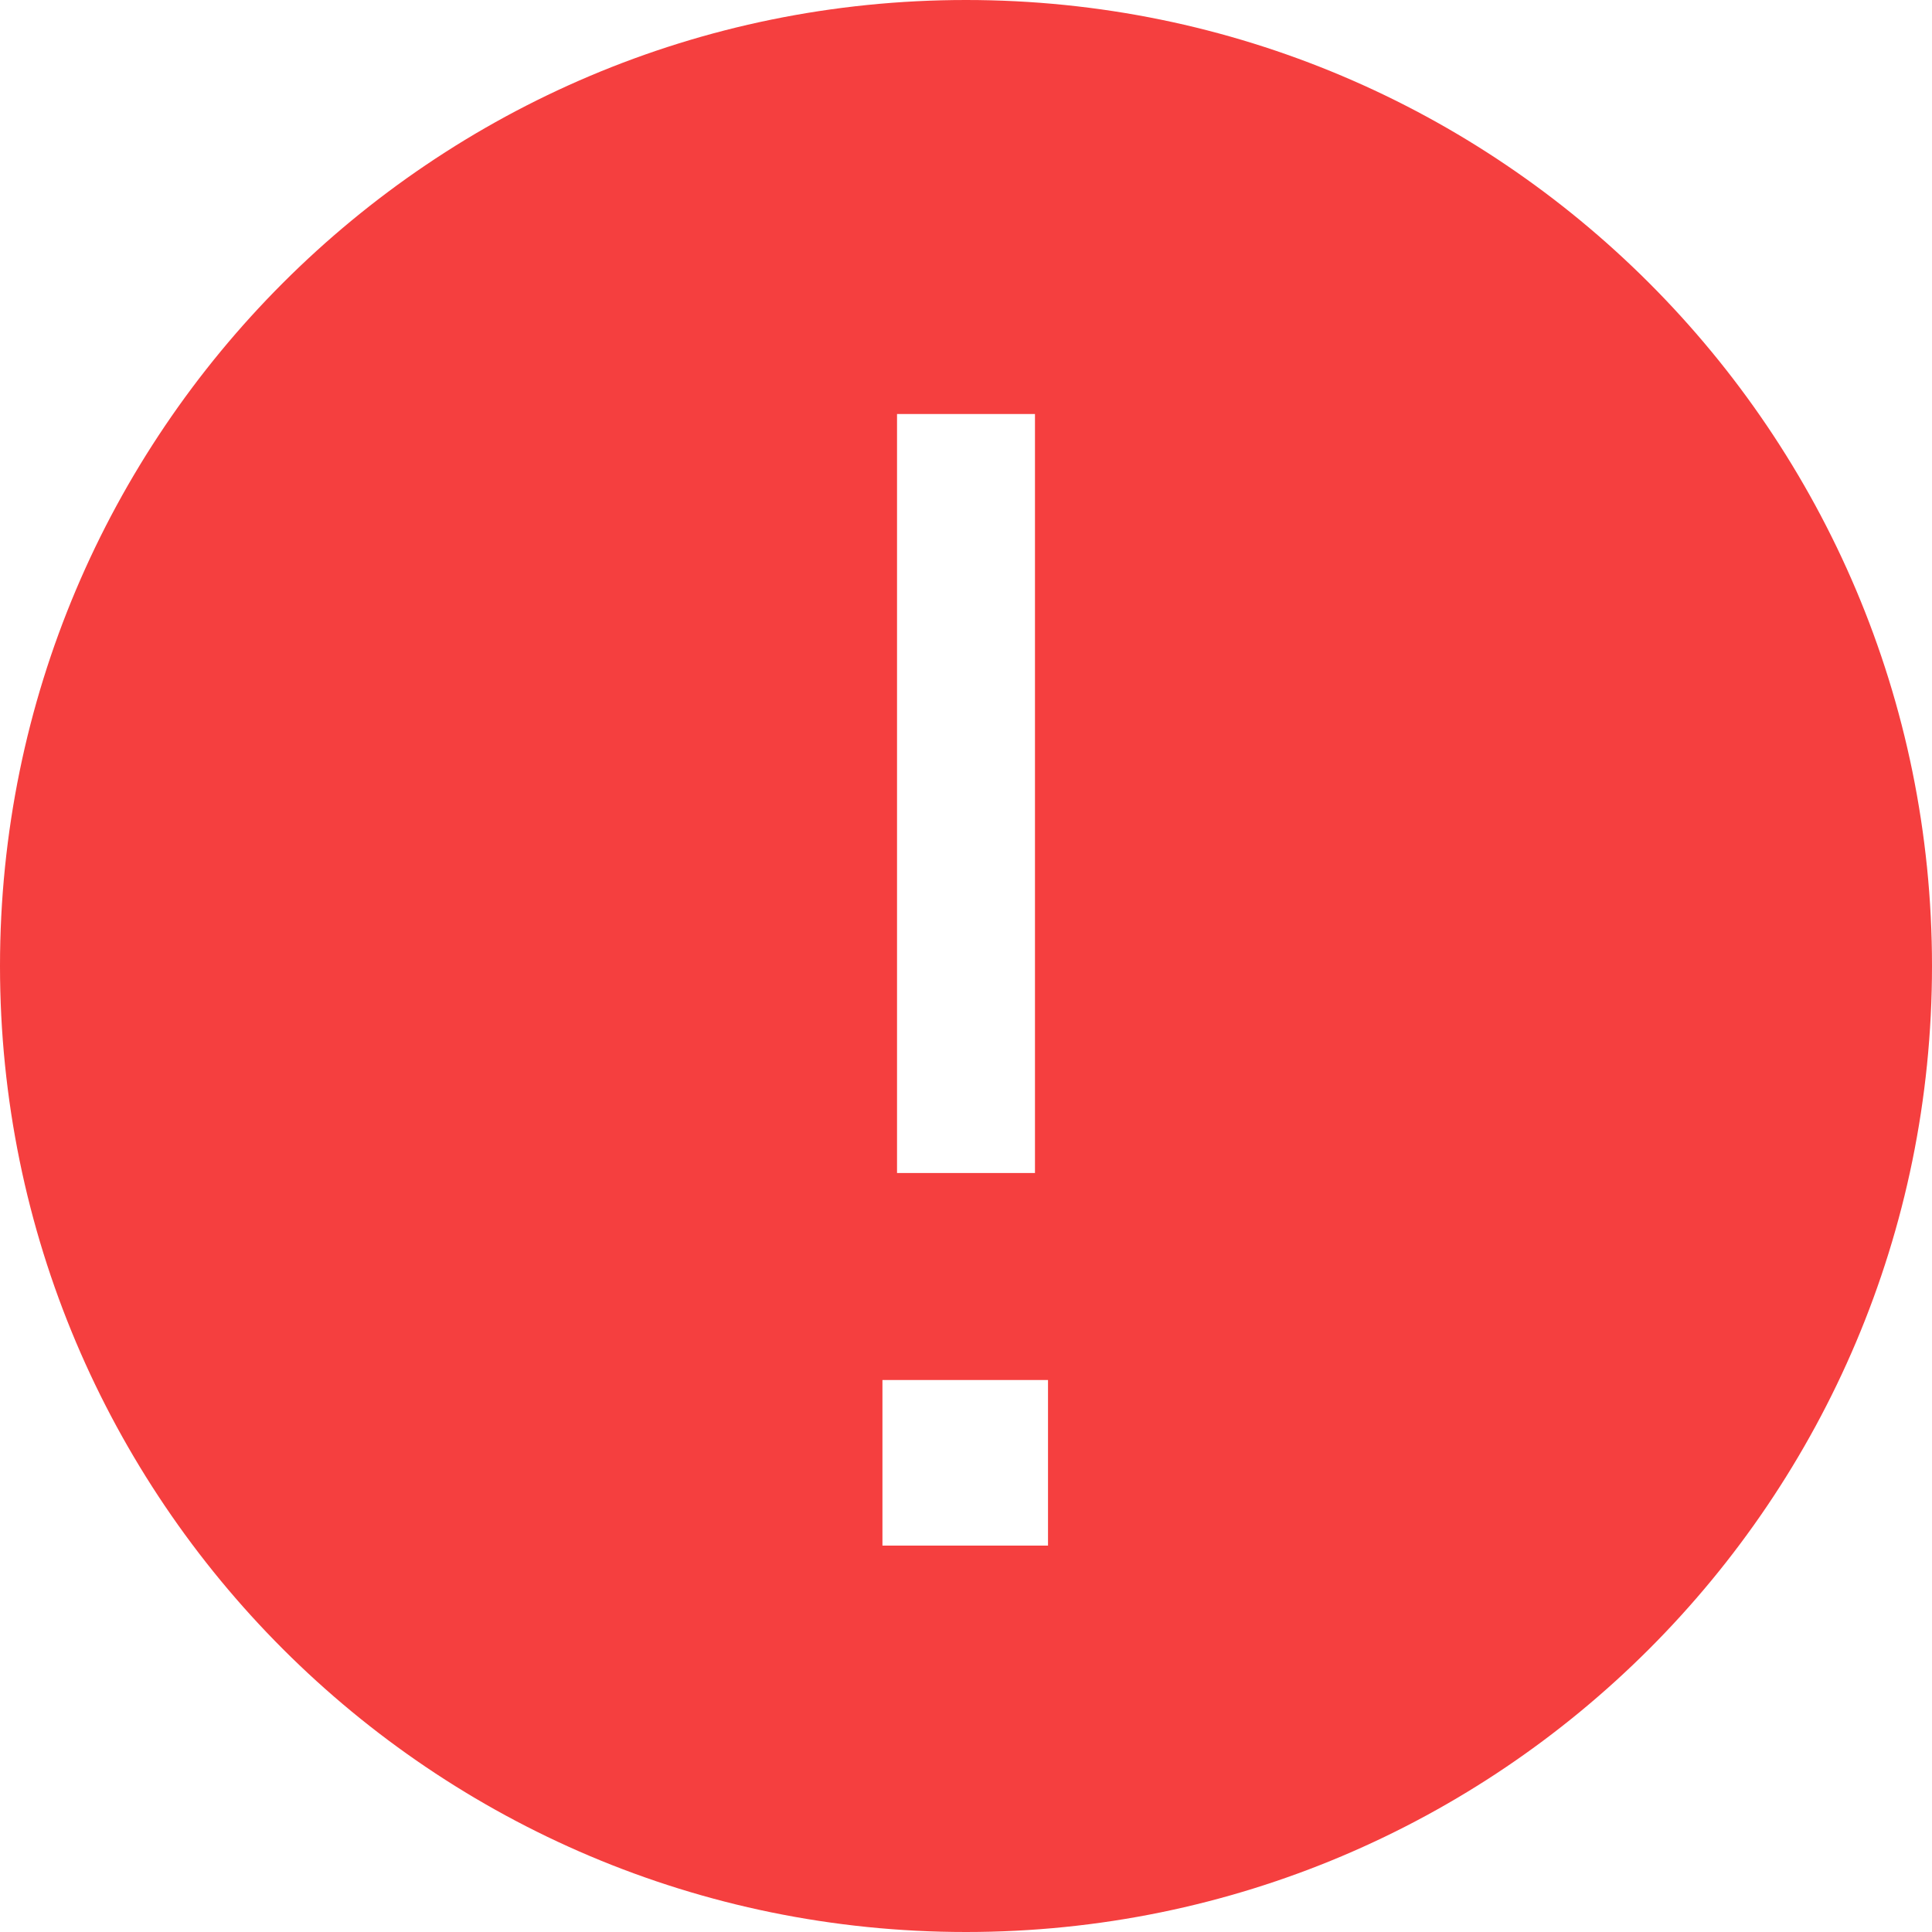 <?xml version="1.0" encoding="UTF-8"?>
<svg width="20px" height="20px" viewBox="0 0 20 20" version="1.1" xmlns="http://www.w3.org/2000/svg" xmlns:xlink="http://www.w3.org/1999/xlink">
    <g id="订单管理" stroke="none" stroke-width="1" fill="none" fill-rule="evenodd">
        <g id="订单状态" transform="translate(-65, -1088)" fill="#F53F3F">
            <g id="编组-15备份-6" transform="translate(45, 1065)">
                <g id="编组-2" transform="translate(20, 18)">
                    <g id="error-circle-filled" transform="translate(0, 5)">
                        <path d="M10,0 C4.477,0 0,4.477 0,10 C0,15.523 4.477,20 10,20 C15.523,20 20,15.523 20,10 C20,4.477 15.523,0 10,0 Z M10.714,12.143 L9.286,12.143 L9.286,4.286 L10.714,4.286 L10.714,12.143 Z M10.849,14.286 L10.849,16 L9.135,16 L9.135,14.286 L10.849,14.286 Z"></path>
                    </g>
                </g>
            </g>
        </g>
    </g>
</svg>